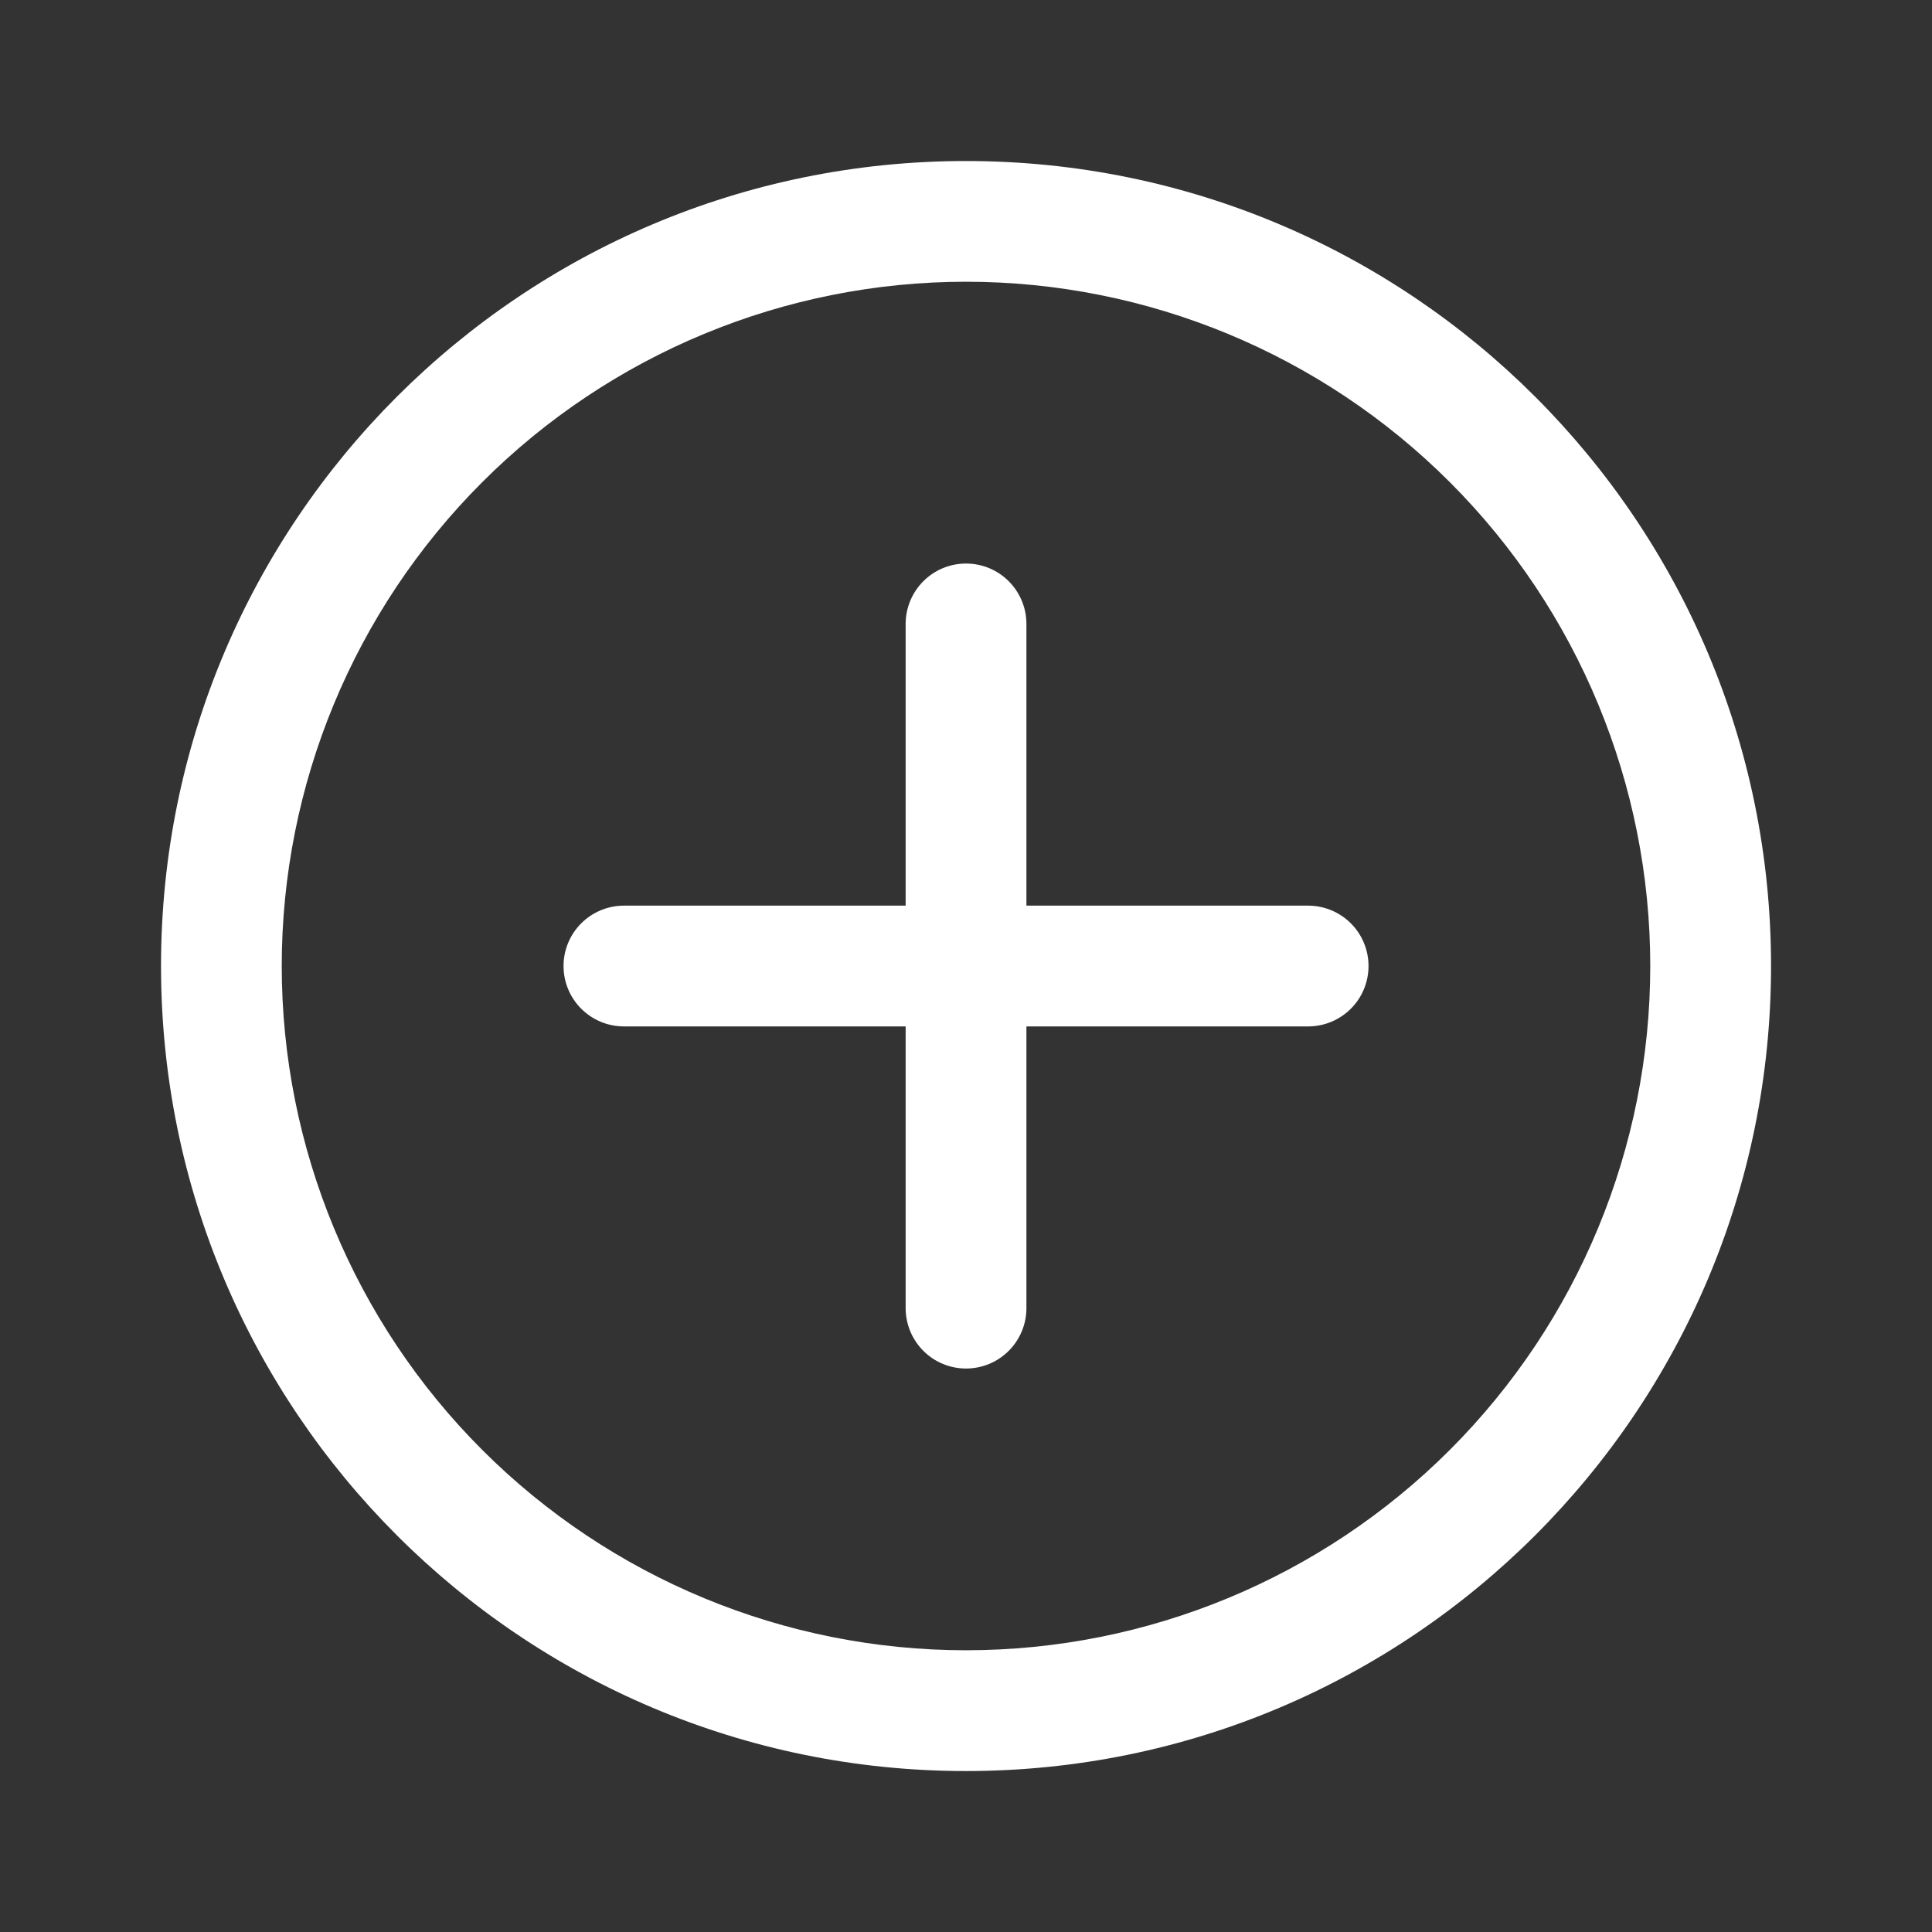 <svg width="29" height="29" viewBox="0 0 29 29" fill="none" xmlns="http://www.w3.org/2000/svg">
<rect x="0" y="0" width="29" height="29" fill="#333333" stroke="none"/>
<path d="M14.5 2.417C21.174 2.417 26.584 7.827 26.584 14.5C26.584 21.174 21.174 26.584 14.5 26.584C7.827 26.584 2.417 21.174 2.417 14.5C2.417 7.827 7.827 2.417 14.5 2.417ZM14.5 4.229C11.776 4.229 9.164 5.312 7.238 7.238C5.312 9.164 4.229 11.776 4.229 14.5C4.229 17.224 5.312 19.837 7.238 21.763C9.164 23.689 11.776 24.771 14.5 24.771C17.224 24.771 19.837 23.689 21.763 21.763C23.689 19.837 24.771 17.224 24.771 14.5C24.771 11.776 23.689 9.164 21.763 7.238C19.837 5.312 17.224 4.229 14.5 4.229ZM14.5 8.459C14.741 8.459 14.971 8.554 15.141 8.724C15.311 8.894 15.407 9.125 15.407 9.365V13.594H19.636C19.876 13.594 20.107 13.69 20.277 13.86C20.447 14.03 20.542 14.26 20.542 14.5C20.542 14.741 20.447 14.971 20.277 15.141C20.107 15.311 19.876 15.407 19.636 15.407H15.407V19.636C15.407 19.876 15.311 20.107 15.141 20.277C14.971 20.447 14.741 20.542 14.5 20.542C14.26 20.542 14.03 20.447 13.86 20.277C13.69 20.107 13.594 19.876 13.594 19.636V15.407H9.365C9.125 15.407 8.894 15.311 8.724 15.141C8.554 14.971 8.459 14.741 8.459 14.5C8.459 14.26 8.554 14.03 8.724 13.86C8.894 13.69 9.125 13.594 9.365 13.594H13.594V9.365C13.594 9.125 13.69 8.894 13.86 8.724C14.03 8.554 14.26 8.459 14.5 8.459Z" fill="white"/>
</svg>
